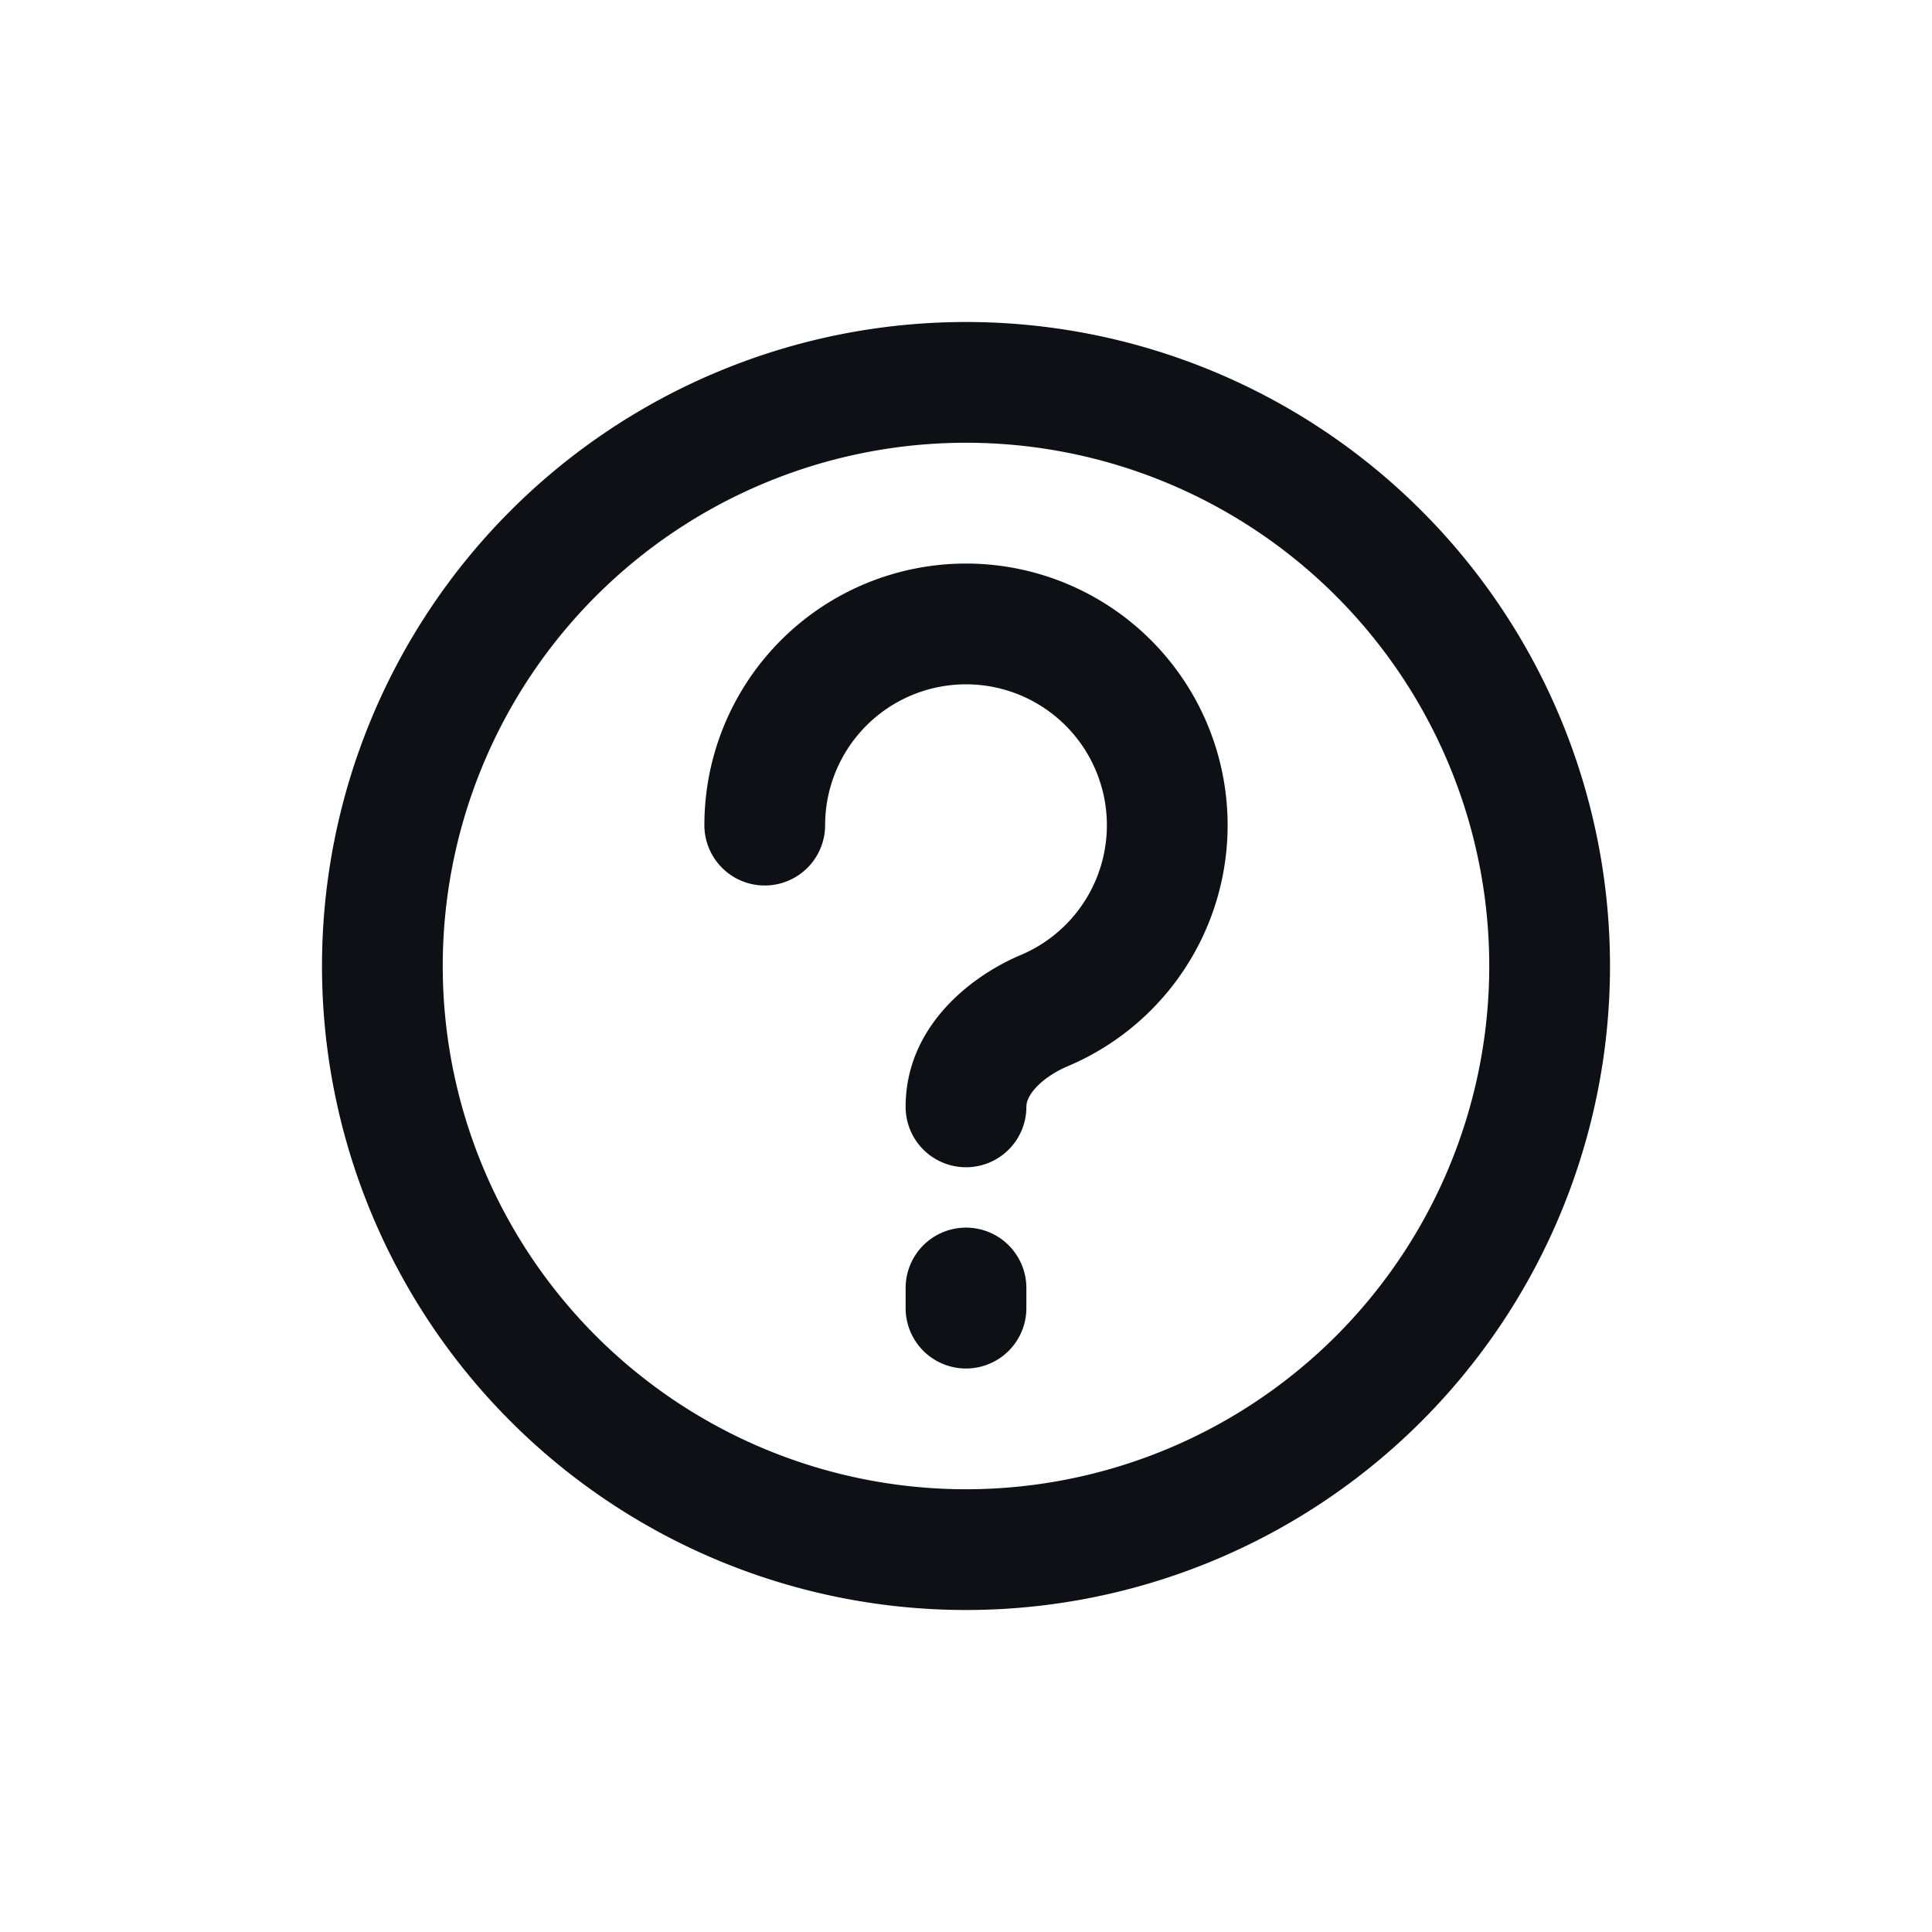 <svg xmlns="http://www.w3.org/2000/svg" width="24" height="24" fill="none" viewBox="0 0 24 24"><path fill="#0F1015" d="M12 15.25a.75.75 0 0 1 .75.75v.25a.75.75 0 0 1-1.5 0V16a.75.75 0 0 1 .75-.75m-1.75-5a1.75 1.75 0 1 1 2.431 1.613c-.616.26-1.431.885-1.431 1.887a.75.75 0 0 0 1.5 0c0-.053.02-.128.108-.228.092-.104.236-.205.408-.278A3.25 3.25 0 1 0 8.75 10.25a.75.75 0 0 0 1.5 0"/><path fill="#0F1015" fill-rule="evenodd" d="M4 12a8 8 0 1 1 16 0 8 8 0 0 1-16 0m8-6.5a6.5 6.5 0 1 0 0 13 6.5 6.5 0 0 0 0-13" clip-rule="evenodd"/></svg>